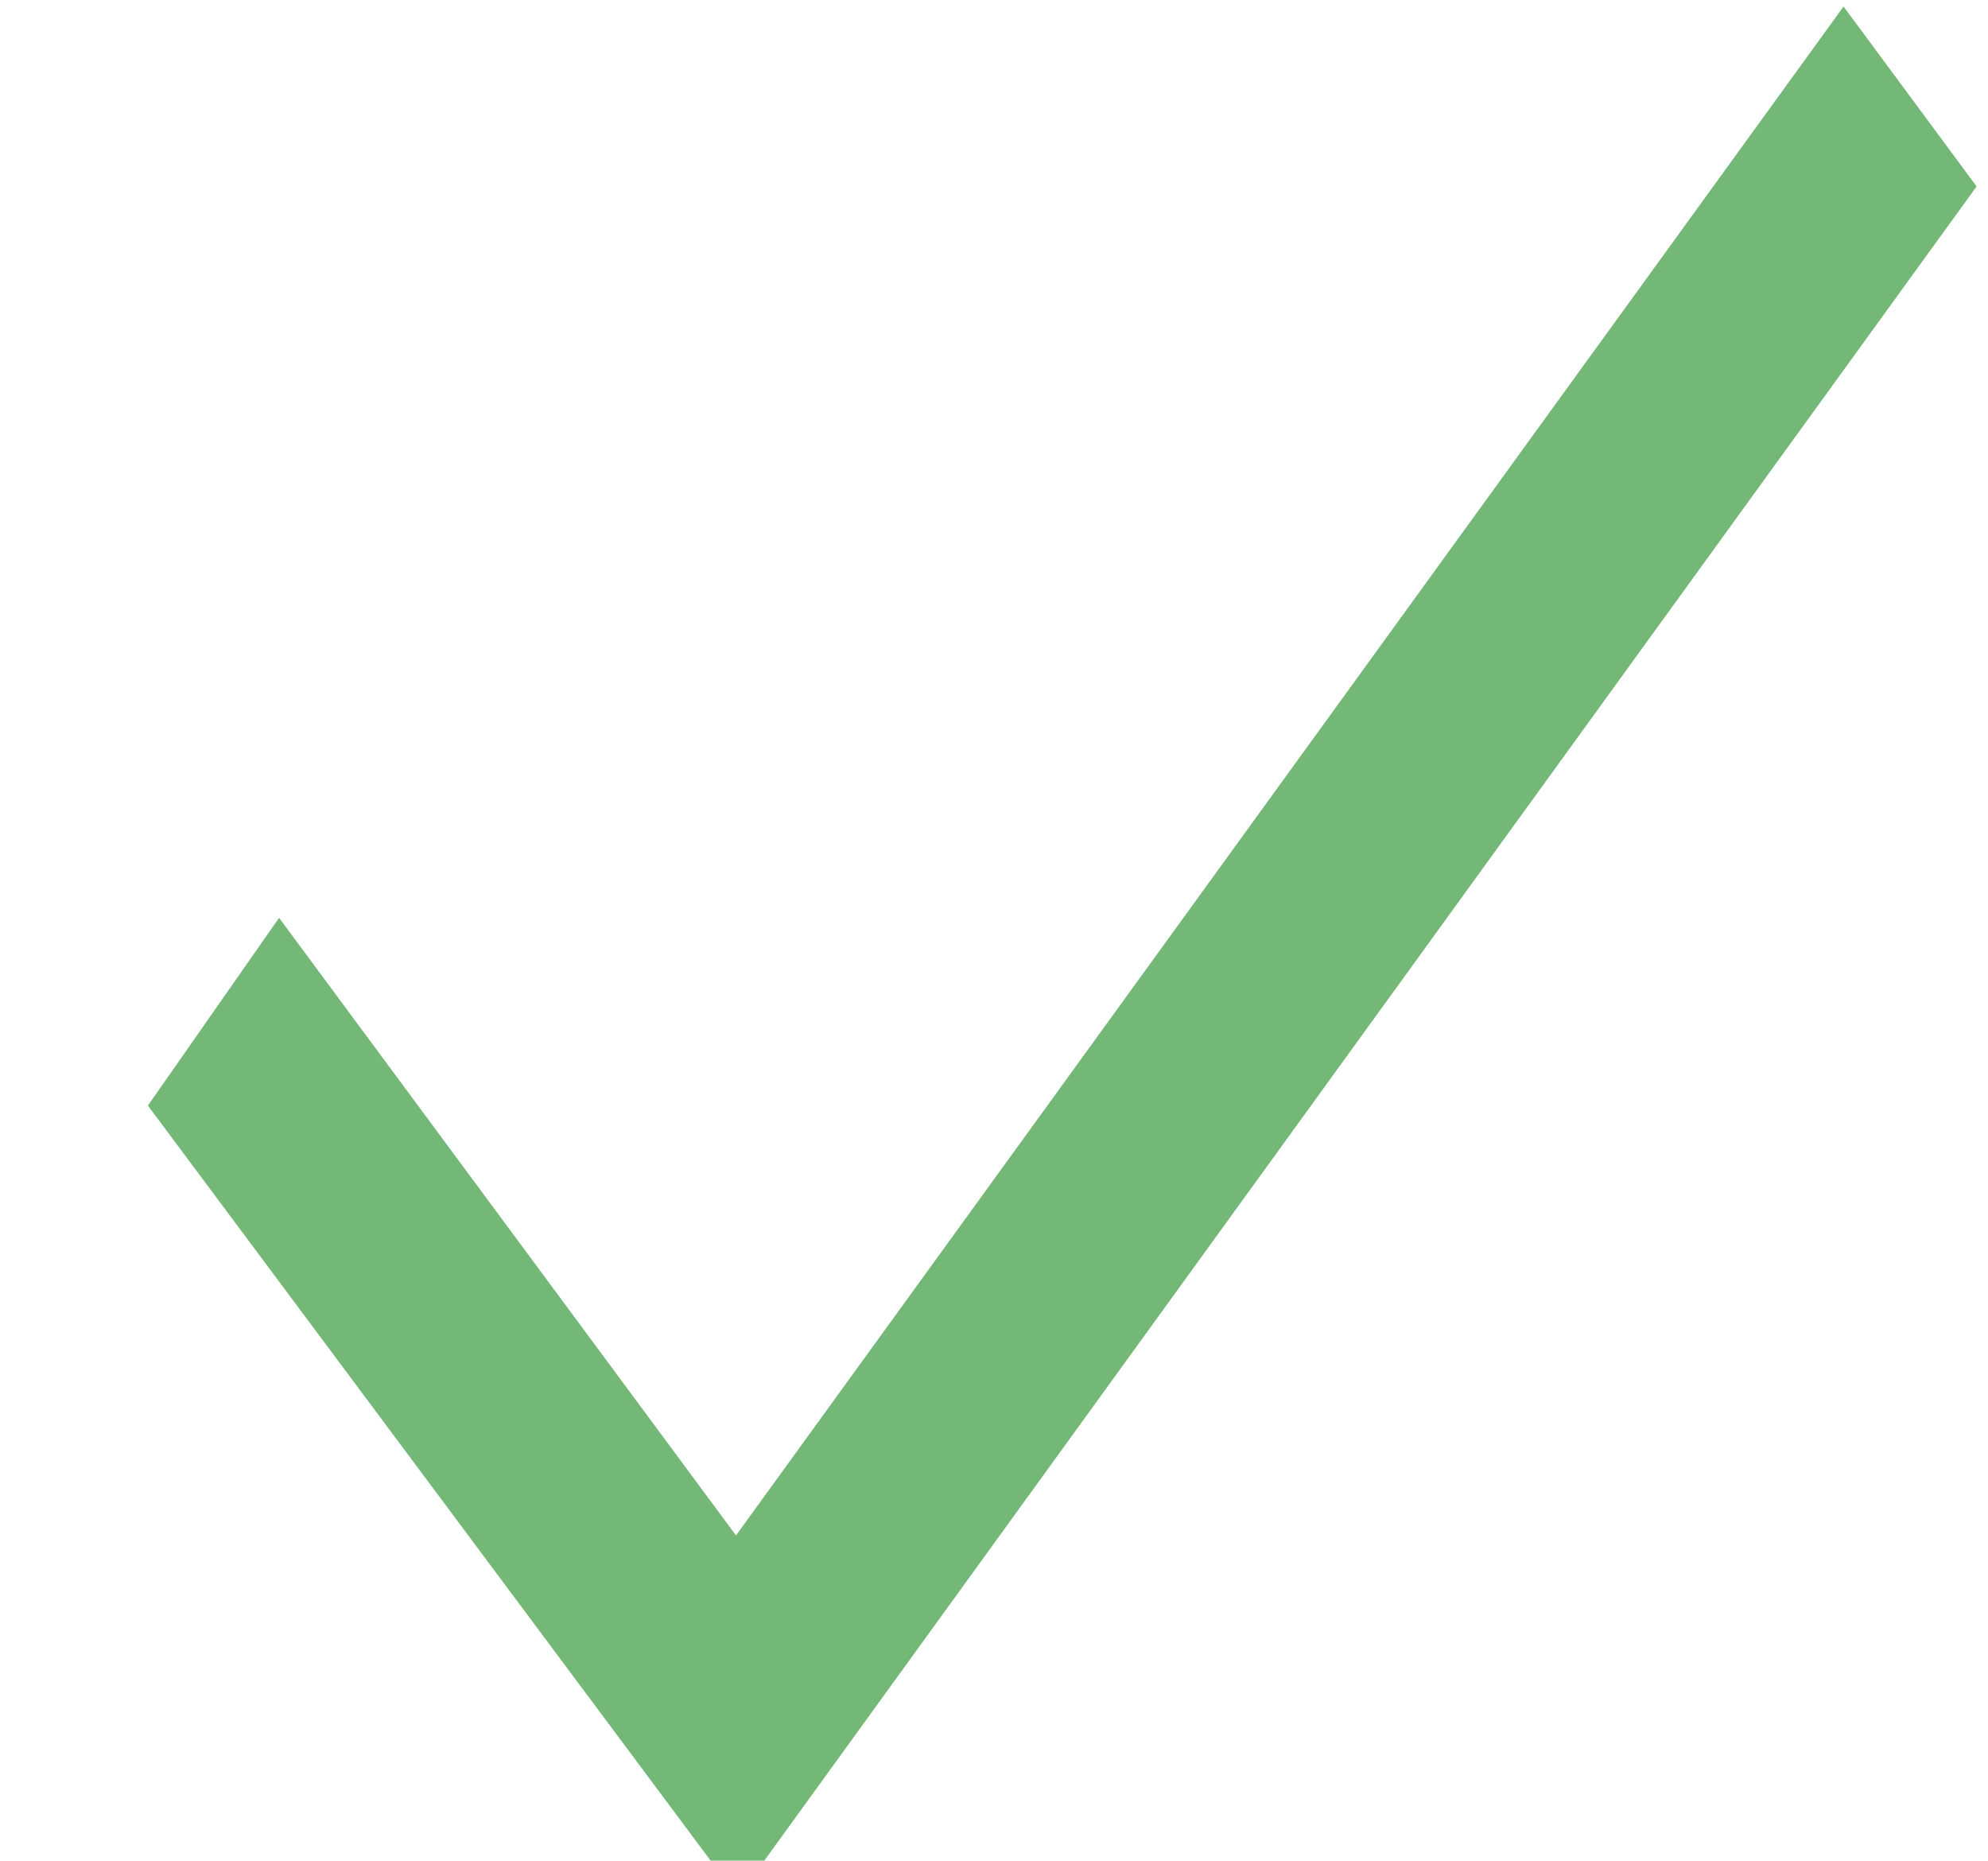 <?xml version="1.0" encoding="utf-8"?>
<svg id="master-artboard" viewBox="0 0 36.179 33.857" version="1.1" xmlns="http://www.w3.org/2000/svg" x="0px" y="0px" style="enable-background:new 0 0 1400 980;" width="36.179px" height="33.857px"><defs><radialGradient id="gradient-0" gradientUnits="objectBoundingBox" cx="0.5" cy="0.5" r="0.5">
                <stop offset="0" style="stop-color: #43a048"/>
                <stop offset="1" style="stop-color: #255827"/>
              </radialGradient><radialGradient id="gradient-1" gradientUnits="objectBoundingBox" cx="0.5" cy="0.5" r="0.5">
                <stop offset="0" style="stop-color: #43a048"/>
                <stop offset="1" style="stop-color: #255827"/>
              </radialGradient><radialGradient id="gradient-2" gradientUnits="objectBoundingBox" cx="0.5" cy="0.5" r="0.5">
                <stop offset="0" style="stop-color: #43a048"/>
                <stop offset="1" style="stop-color: #255827"/>
              </radialGradient></defs><rect id="ee-background" x="0" y="0" width="36.179" height="33.857" style="fill: white; fill-opacity: 1; pointer-events: none;"/>


<g transform="matrix(0.86, -0.004, 0.006, 1.175, -1.44, -13.939)"><g id="g-2">
<path style="fill: rgb(67, 160, 71); fill-opacity: 0.74;" d="M 40.602 12.102 L 17 35.699 L 7.398 26.102 L 4.602 29 L 17 41.301 L 43.398 14.898 Z "/>
</g></g></svg>